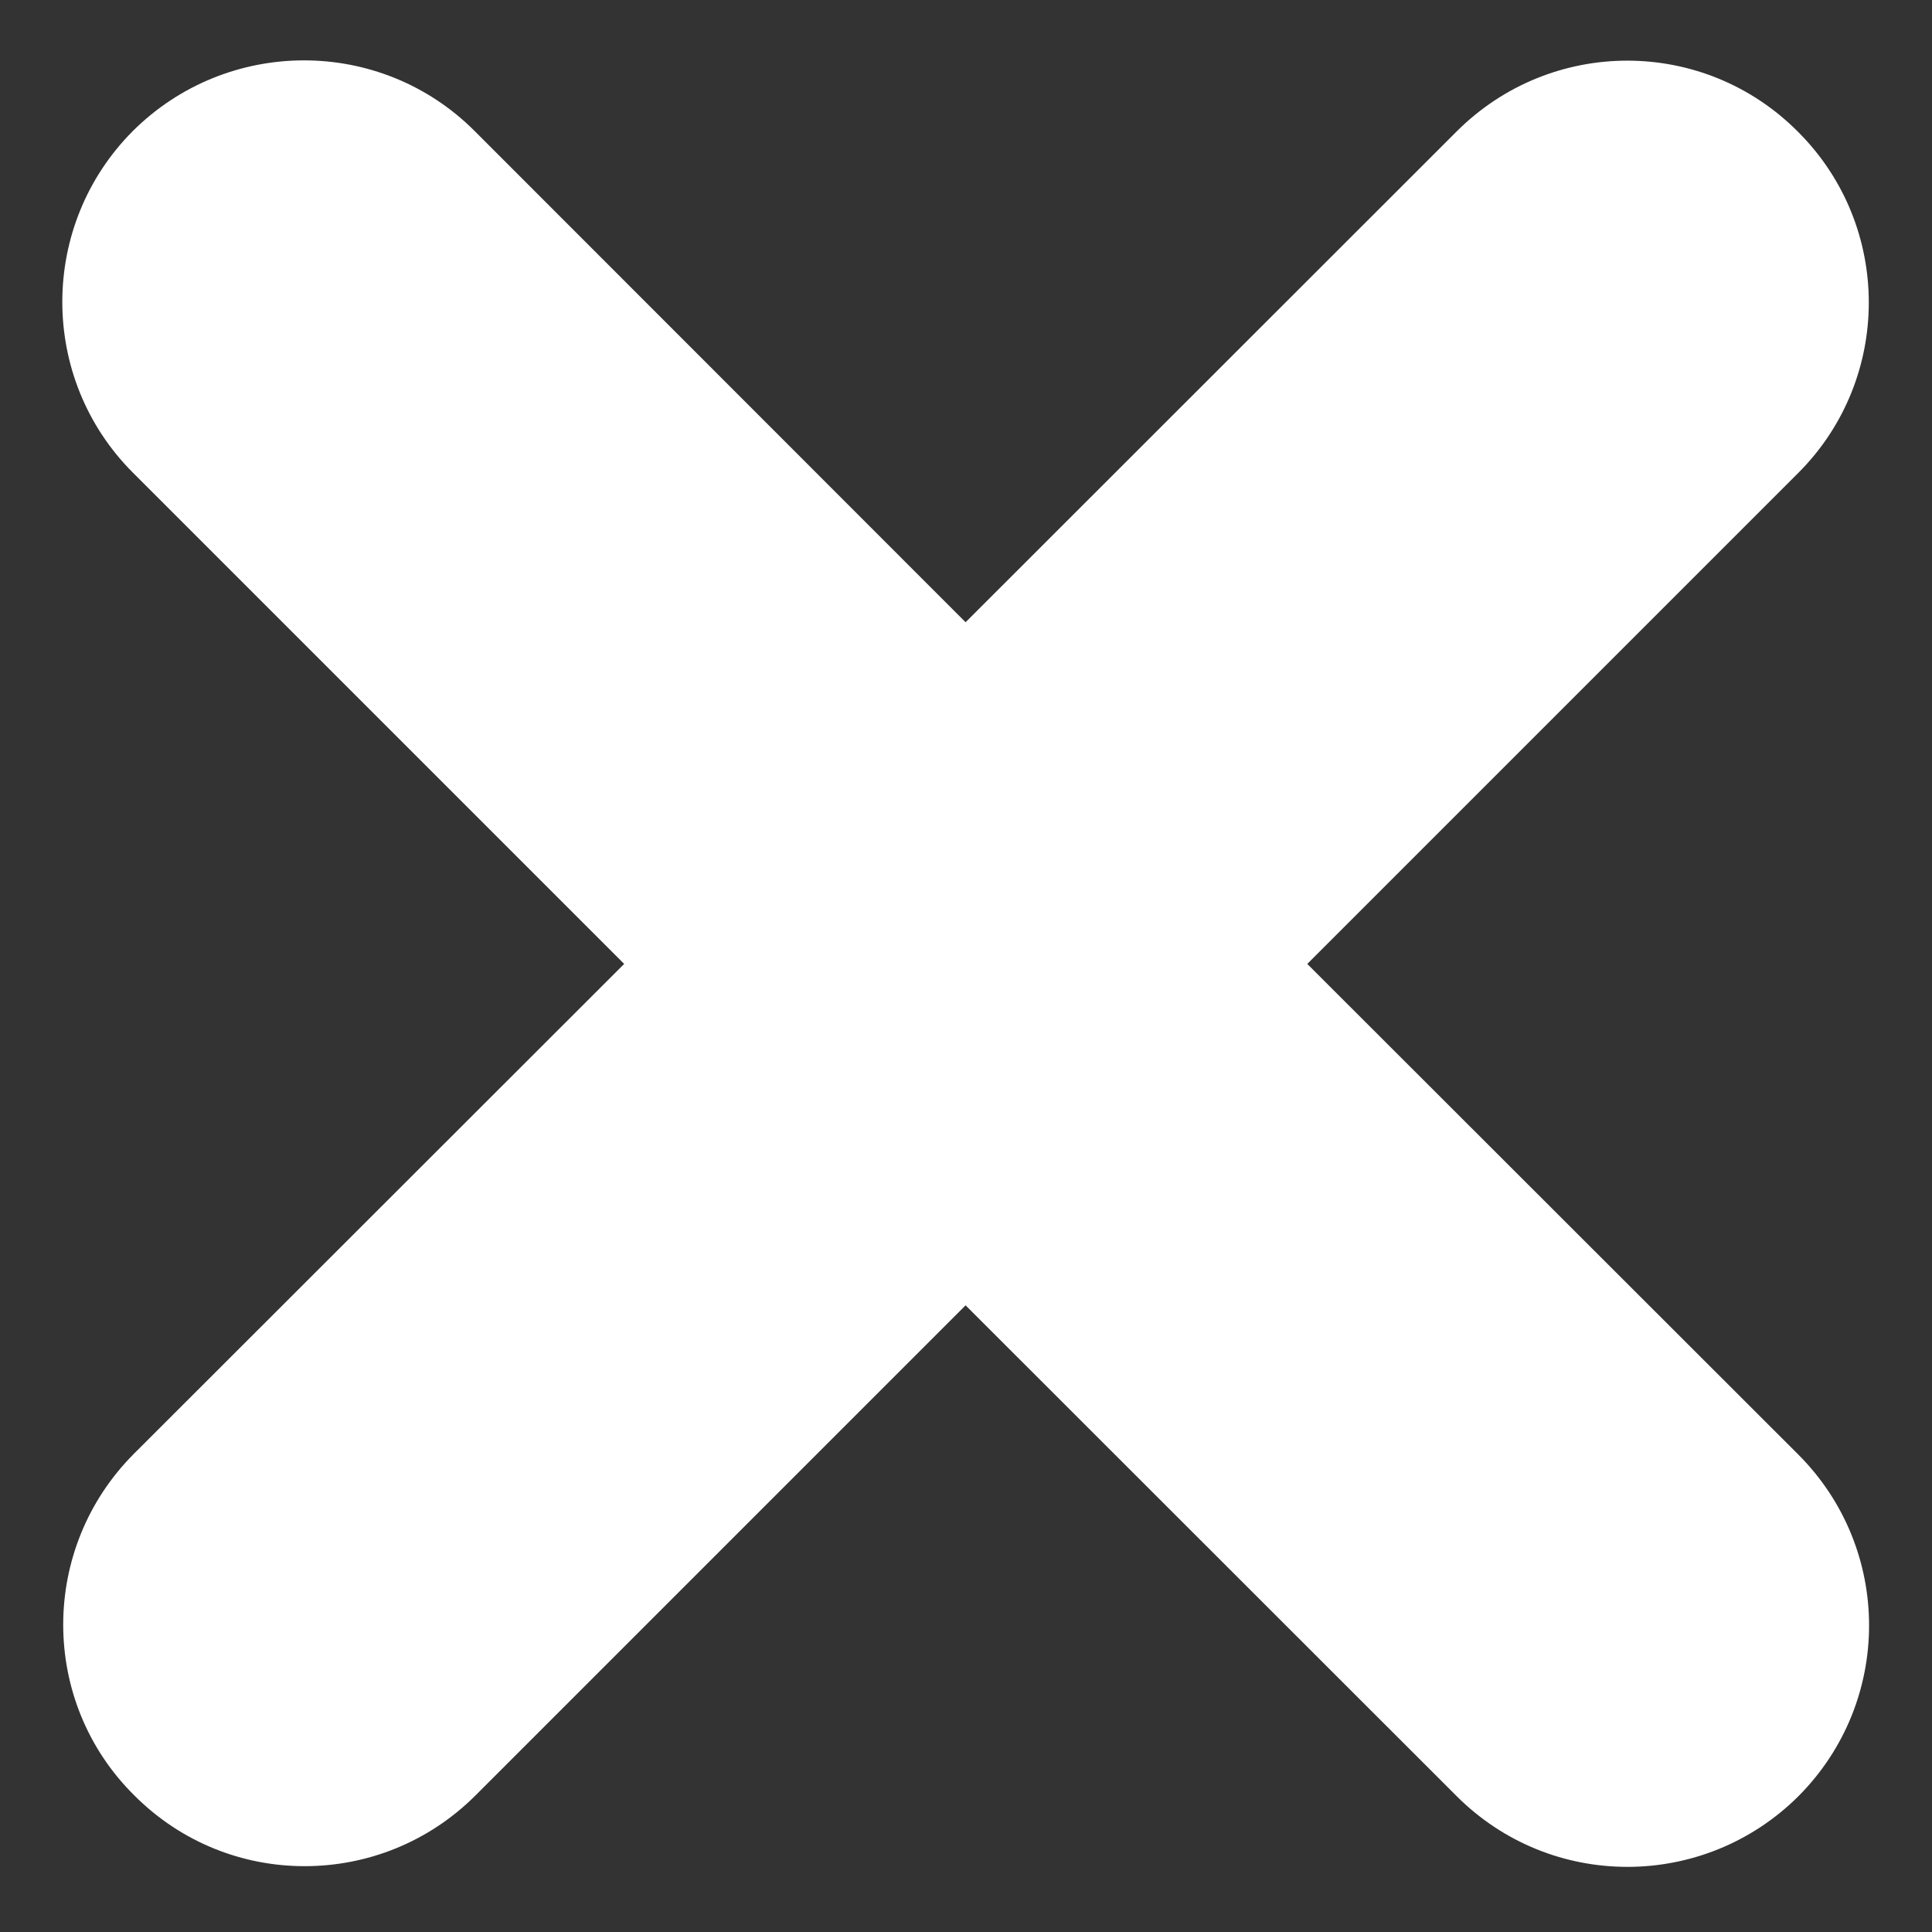 <svg width="14" height="14" viewBox="0 0 14 14" fill="none" xmlns="http://www.w3.org/2000/svg">
<rect x="0" y="0" width="14" height="14" fill="#333333" stroke="none"/>
<path d="M13.031 10.54L9.473 6.985L13.029 3.429C13.713 2.747 13.713 1.637 13.029 0.955C12.345 0.267 11.239 0.269 10.555 0.953L6.997 4.509L3.439 0.949C2.755 0.265 1.647 0.269 0.963 0.949C0.281 1.633 0.281 2.743 0.963 3.425L4.523 6.985L0.971 10.534C0.287 11.219 0.287 12.329 0.971 13.008C1.313 13.352 1.759 13.523 2.207 13.523C2.657 13.523 3.103 13.352 3.445 13.011L6.997 9.459L10.557 13.017C10.899 13.358 11.345 13.528 11.793 13.528C12.241 13.528 12.689 13.357 13.031 13.017C13.715 12.332 13.715 11.225 13.031 10.54" fill="white"/>
</svg>
